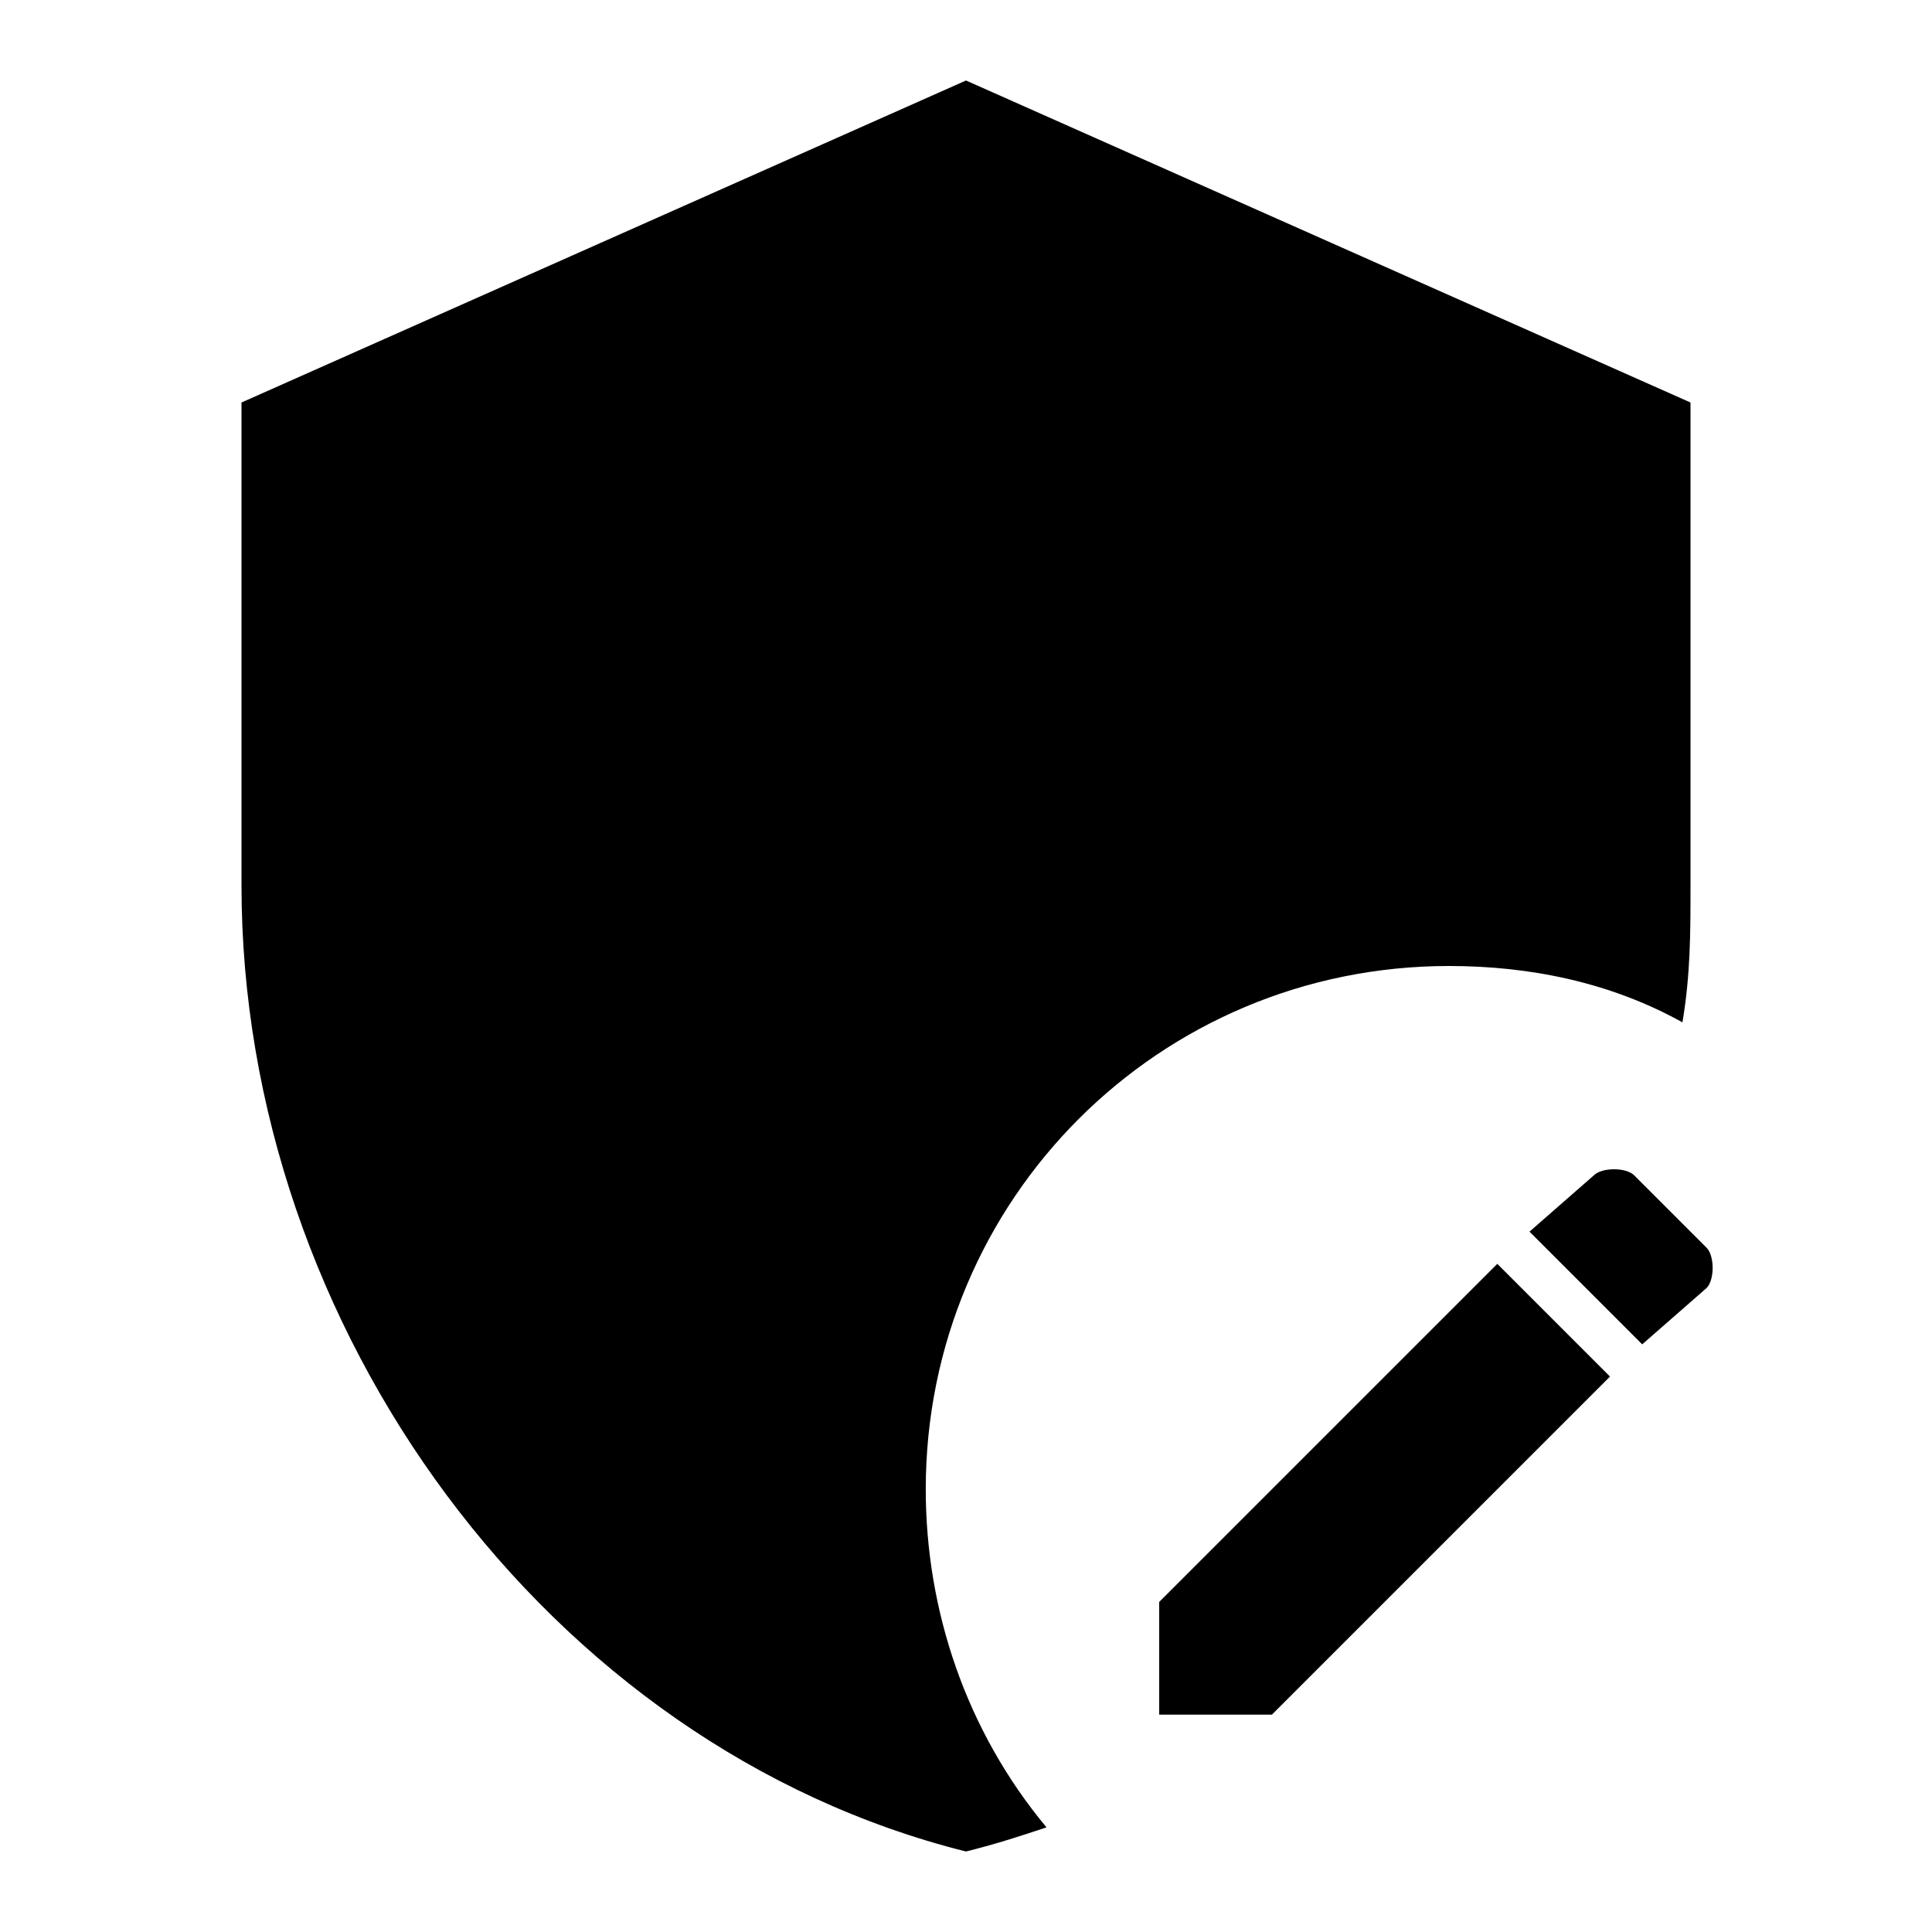 <?xml version="1.0" encoding="utf-8"?>
<!-- Generator: Adobe Illustrator 23.0.1, SVG Export Plug-In . SVG Version: 6.00 Build 0)  -->
<svg version="1.1" id="Layer_1" xmlns="http://www.w3.org/2000/svg" xmlns:xlink="http://www.w3.org/1999/xlink" x="0px" y="0px"
	 viewBox="0 0 24 24" style="enable-background:new 0 0 24 24;" xml:space="preserve">
<style type="text/css">
	.st0{display:none;fill:none;stroke:#F70808;stroke-width:0.1;stroke-miterlimit:10;}
</style>
<path d="M18,12c1,0,2,0.2,2.9,0.7C21,12.1,21,11.6,21,11V5l-9-4L3,5v6c0,5.5,3.8,10.7,9,12c0.4-0.1,0.7-0.2,1-0.3
	c-1-1.2-1.5-2.7-1.5-4.2C11.5,14.9,14.4,12,18,12"/>
<path d="M21.2,16c0.1-0.1,0.1-0.4,0-0.5l-0.9-0.9c-0.1-0.1-0.4-0.1-0.5,0L19,15.3l1.4,1.4 M14.4,19.9v1.4h1.4l4.2-4.2l-1.4-1.4
	L14.4,19.9z"/>
<circle class="st0" cx="18" cy="18.5" r="6.5"/>
</svg>

